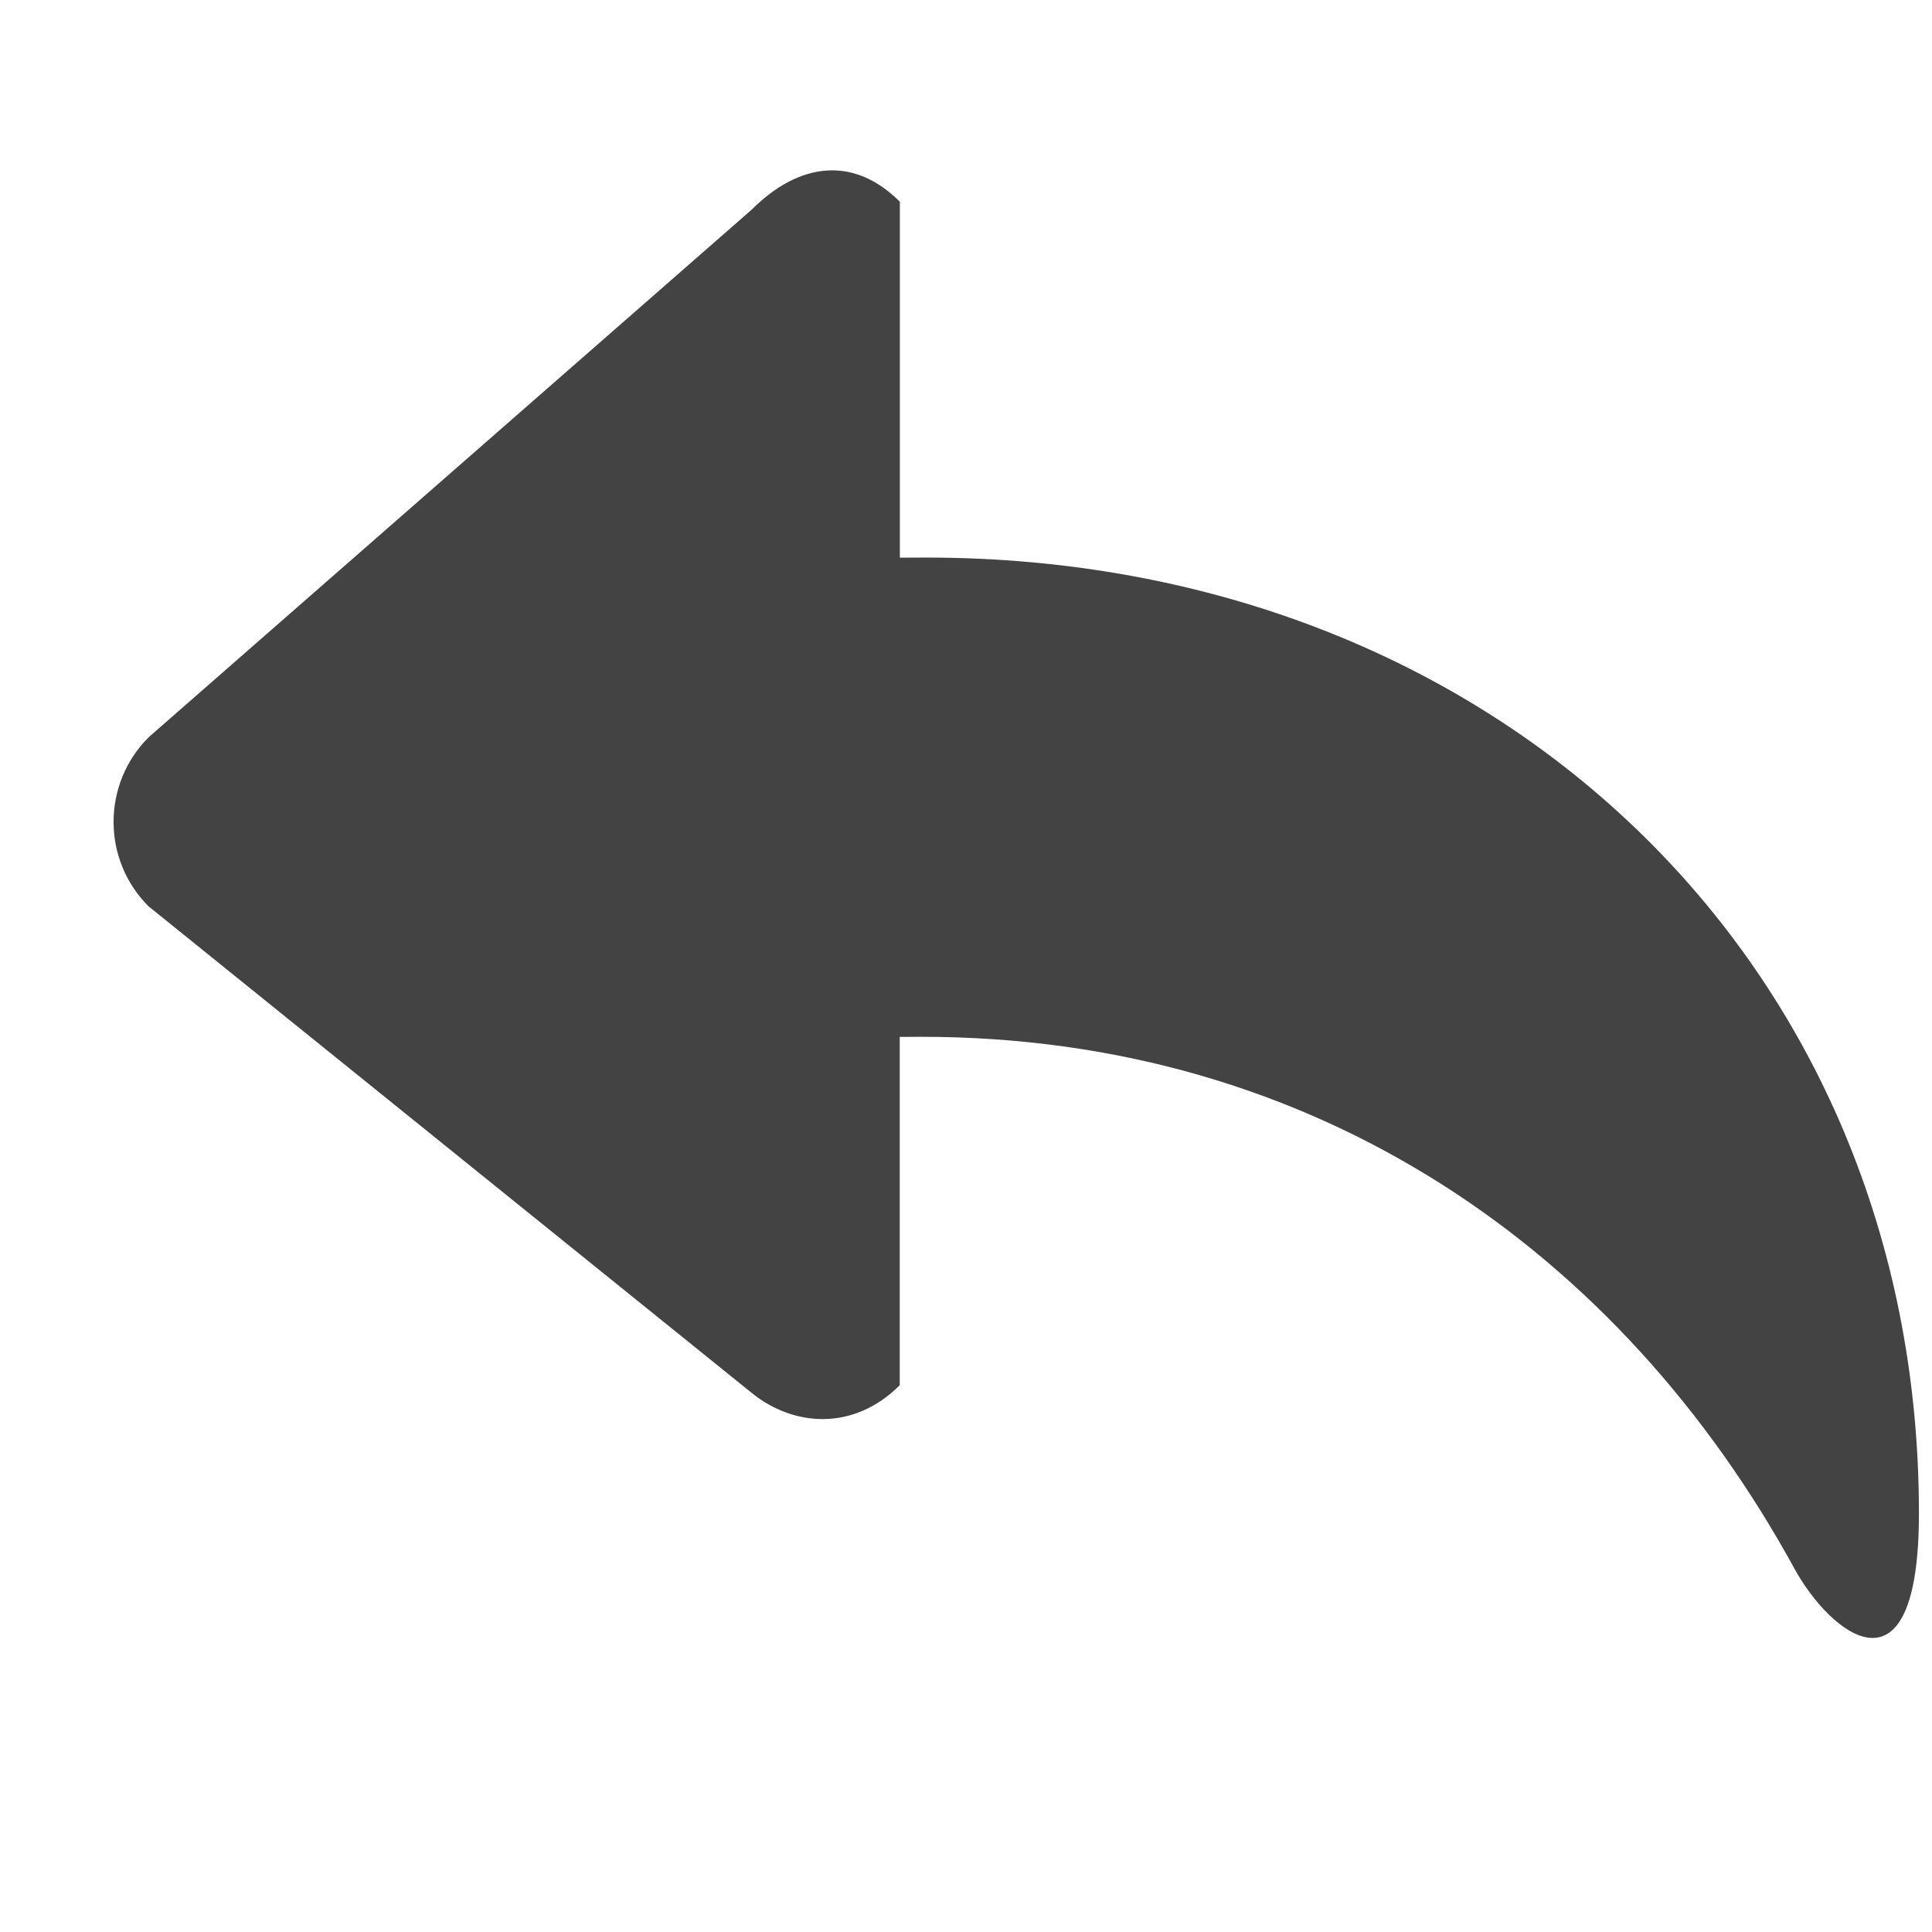 
<svg width="17px" height="17px" viewBox="0 -0.5 17 17" version="1.1" xmlns="http://www.w3.org/2000/svg" xmlns:xlink="http://www.w3.org/1999/xlink" class="si-glyph si-glyph-arrow-backward">
    <title>1181</title>
    <defs></defs>
    <g stroke="none" stroke-width="1" fill="none" fill-rule="evenodd">
        <path d="M1.307,5.988 L6.616,1.343 C7.027,0.933 7.507,0.864 7.918,1.275 L7.918,4.407 C8.014,4.406 8.098,4.406 8.147,4.406 C13.163,4.406 16.885,7.969 16.885,12.816 C16.885,14.504 16.111,13.889 15.788,13.3 C14.266,10.52 11.591,8.623 8.107,8.623 C8.066,8.623 7.996,8.624 7.917,8.624 L7.917,11.689 C7.506,12.099 6.976,12.05 6.615,11.757 L1.306,7.474 C0.897,7.064 0.897,6.399 1.307,5.988 L1.307,5.988 Z" fill="#434343" class="si-glyph-fill"></path>
    </g>
</svg>
